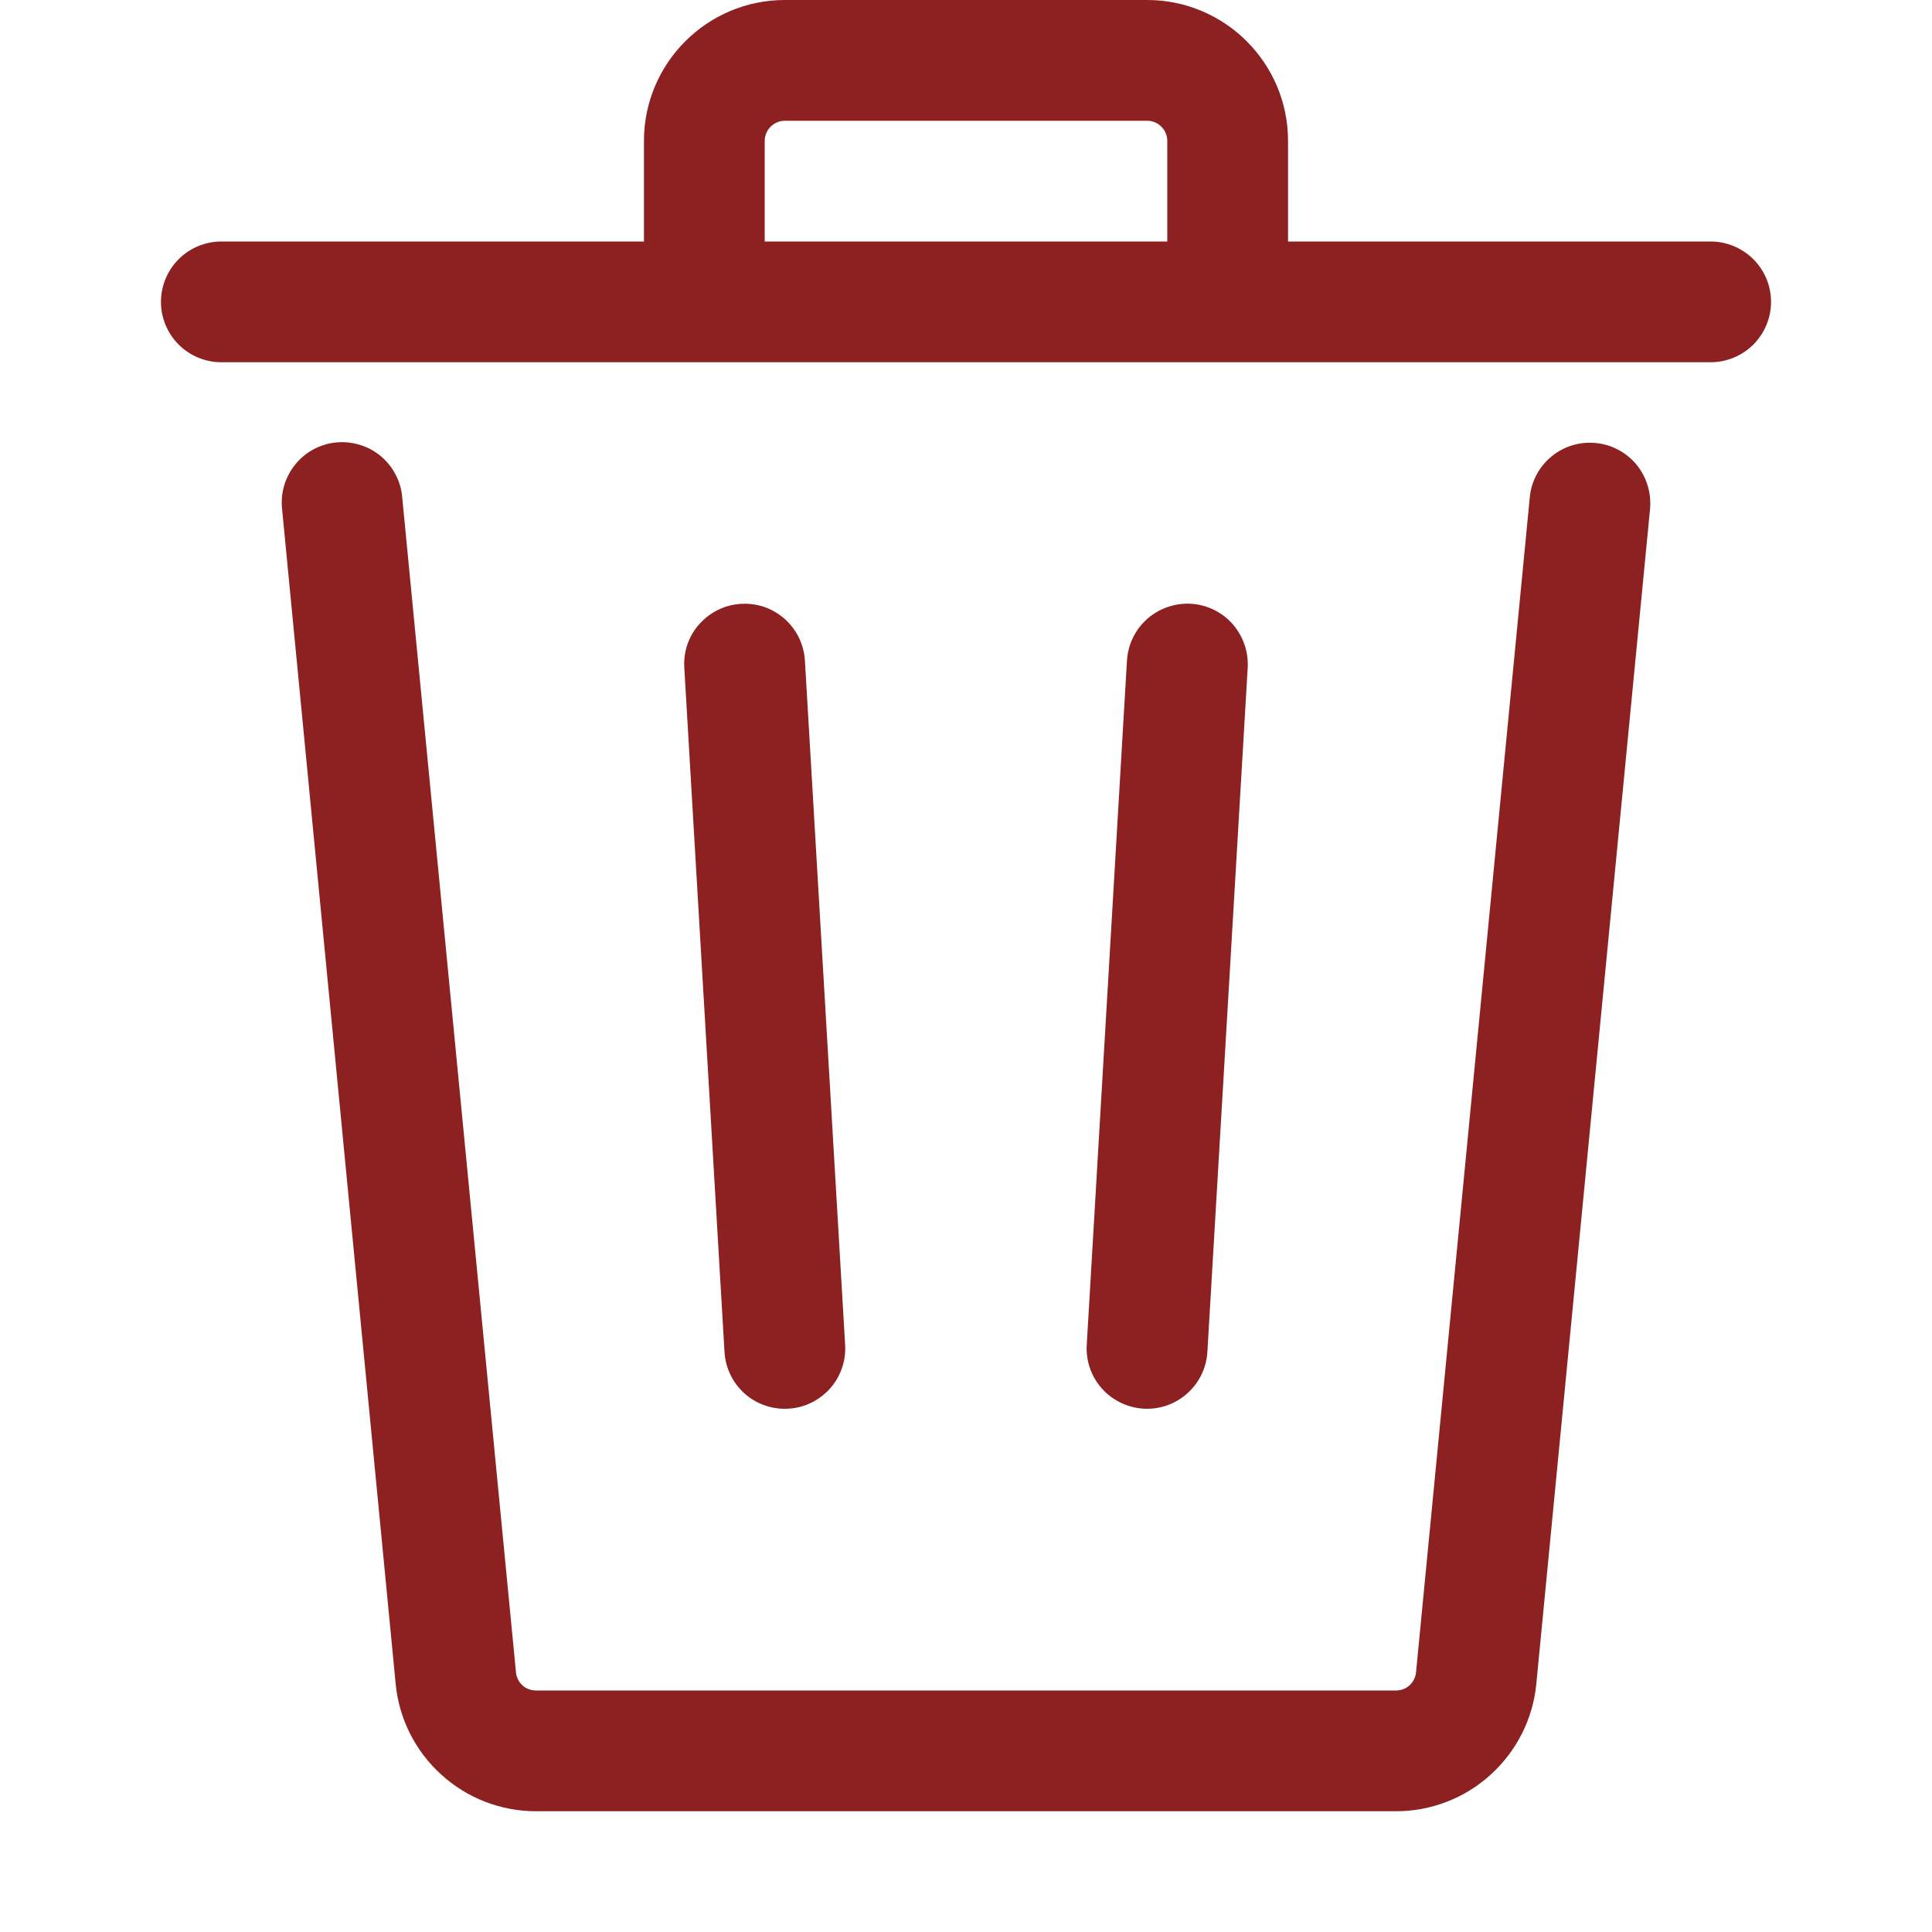 <svg width="16" height="16" viewBox="0 0 16 16" fill="none" xmlns="http://www.w3.org/2000/svg">
<path d="M10.667 1.167V2H14.167C14.299 2 14.426 2.053 14.52 2.146C14.614 2.24 14.667 2.367 14.667 2.5C14.667 2.633 14.614 2.76 14.52 2.854C14.426 2.947 14.299 3 14.167 3H1.833C1.701 3 1.573 2.947 1.48 2.854C1.386 2.76 1.333 2.633 1.333 2.5C1.333 2.367 1.386 2.24 1.48 2.146C1.573 2.053 1.701 2 1.833 2H5.333V1.167C5.333 0.523 5.856 0 6.5 0H9.5C10.144 0 10.667 0.523 10.667 1.167ZM6.333 1.167V2H9.667V1.167C9.667 1.122 9.649 1.08 9.618 1.049C9.587 1.018 9.544 1 9.5 1H6.5C6.456 1 6.413 1.018 6.382 1.049C6.351 1.08 6.333 1.122 6.333 1.167ZM3.331 4.119C3.326 4.053 3.307 3.989 3.276 3.93C3.246 3.872 3.204 3.82 3.153 3.777C3.102 3.735 3.044 3.703 2.98 3.684C2.917 3.665 2.851 3.658 2.785 3.664C2.719 3.67 2.655 3.69 2.597 3.721C2.539 3.752 2.487 3.795 2.446 3.846C2.404 3.897 2.373 3.956 2.354 4.019C2.335 4.083 2.329 4.149 2.336 4.215L3.277 13.947C3.305 14.235 3.44 14.503 3.655 14.697C3.869 14.892 4.149 15 4.439 15H11.561C11.851 15 12.131 14.892 12.345 14.697C12.56 14.502 12.695 14.235 12.723 13.946L13.665 4.215C13.677 4.083 13.637 3.951 13.553 3.848C13.468 3.746 13.347 3.681 13.215 3.669C13.082 3.656 12.951 3.696 12.848 3.781C12.746 3.865 12.681 3.987 12.669 4.119L11.727 13.849C11.723 13.891 11.704 13.929 11.673 13.957C11.643 13.985 11.603 14 11.561 14H4.439C4.397 14 4.357 13.985 4.326 13.957C4.296 13.929 4.277 13.891 4.273 13.849L3.331 4.119Z" fill="#8D2020"/>
<path d="M6.137 5.001C6.203 4.997 6.269 5.006 6.331 5.027C6.393 5.049 6.45 5.083 6.499 5.126C6.548 5.17 6.588 5.223 6.617 5.282C6.645 5.341 6.662 5.405 6.666 5.471L6.999 11.137C7.007 11.27 6.962 11.4 6.874 11.499C6.785 11.598 6.662 11.659 6.529 11.666C6.396 11.674 6.266 11.629 6.167 11.541C6.068 11.453 6.008 11.329 6 11.196L5.667 5.529C5.663 5.464 5.672 5.398 5.693 5.336C5.715 5.274 5.748 5.217 5.792 5.168C5.836 5.119 5.889 5.079 5.948 5.05C6.007 5.021 6.071 5.005 6.137 5.001H6.137ZM10.333 5.529C10.34 5.397 10.295 5.267 10.207 5.167C10.119 5.068 9.995 5.008 9.862 5C9.73 4.993 9.6 5.038 9.5 5.126C9.401 5.214 9.341 5.338 9.333 5.471L9 11.137C8.992 11.27 9.037 11.4 9.125 11.499C9.214 11.598 9.338 11.658 9.47 11.666C9.602 11.674 9.733 11.629 9.832 11.54C9.931 11.452 9.991 11.329 9.999 11.196L10.333 5.529Z" fill="#8D2020"/>
</svg>
